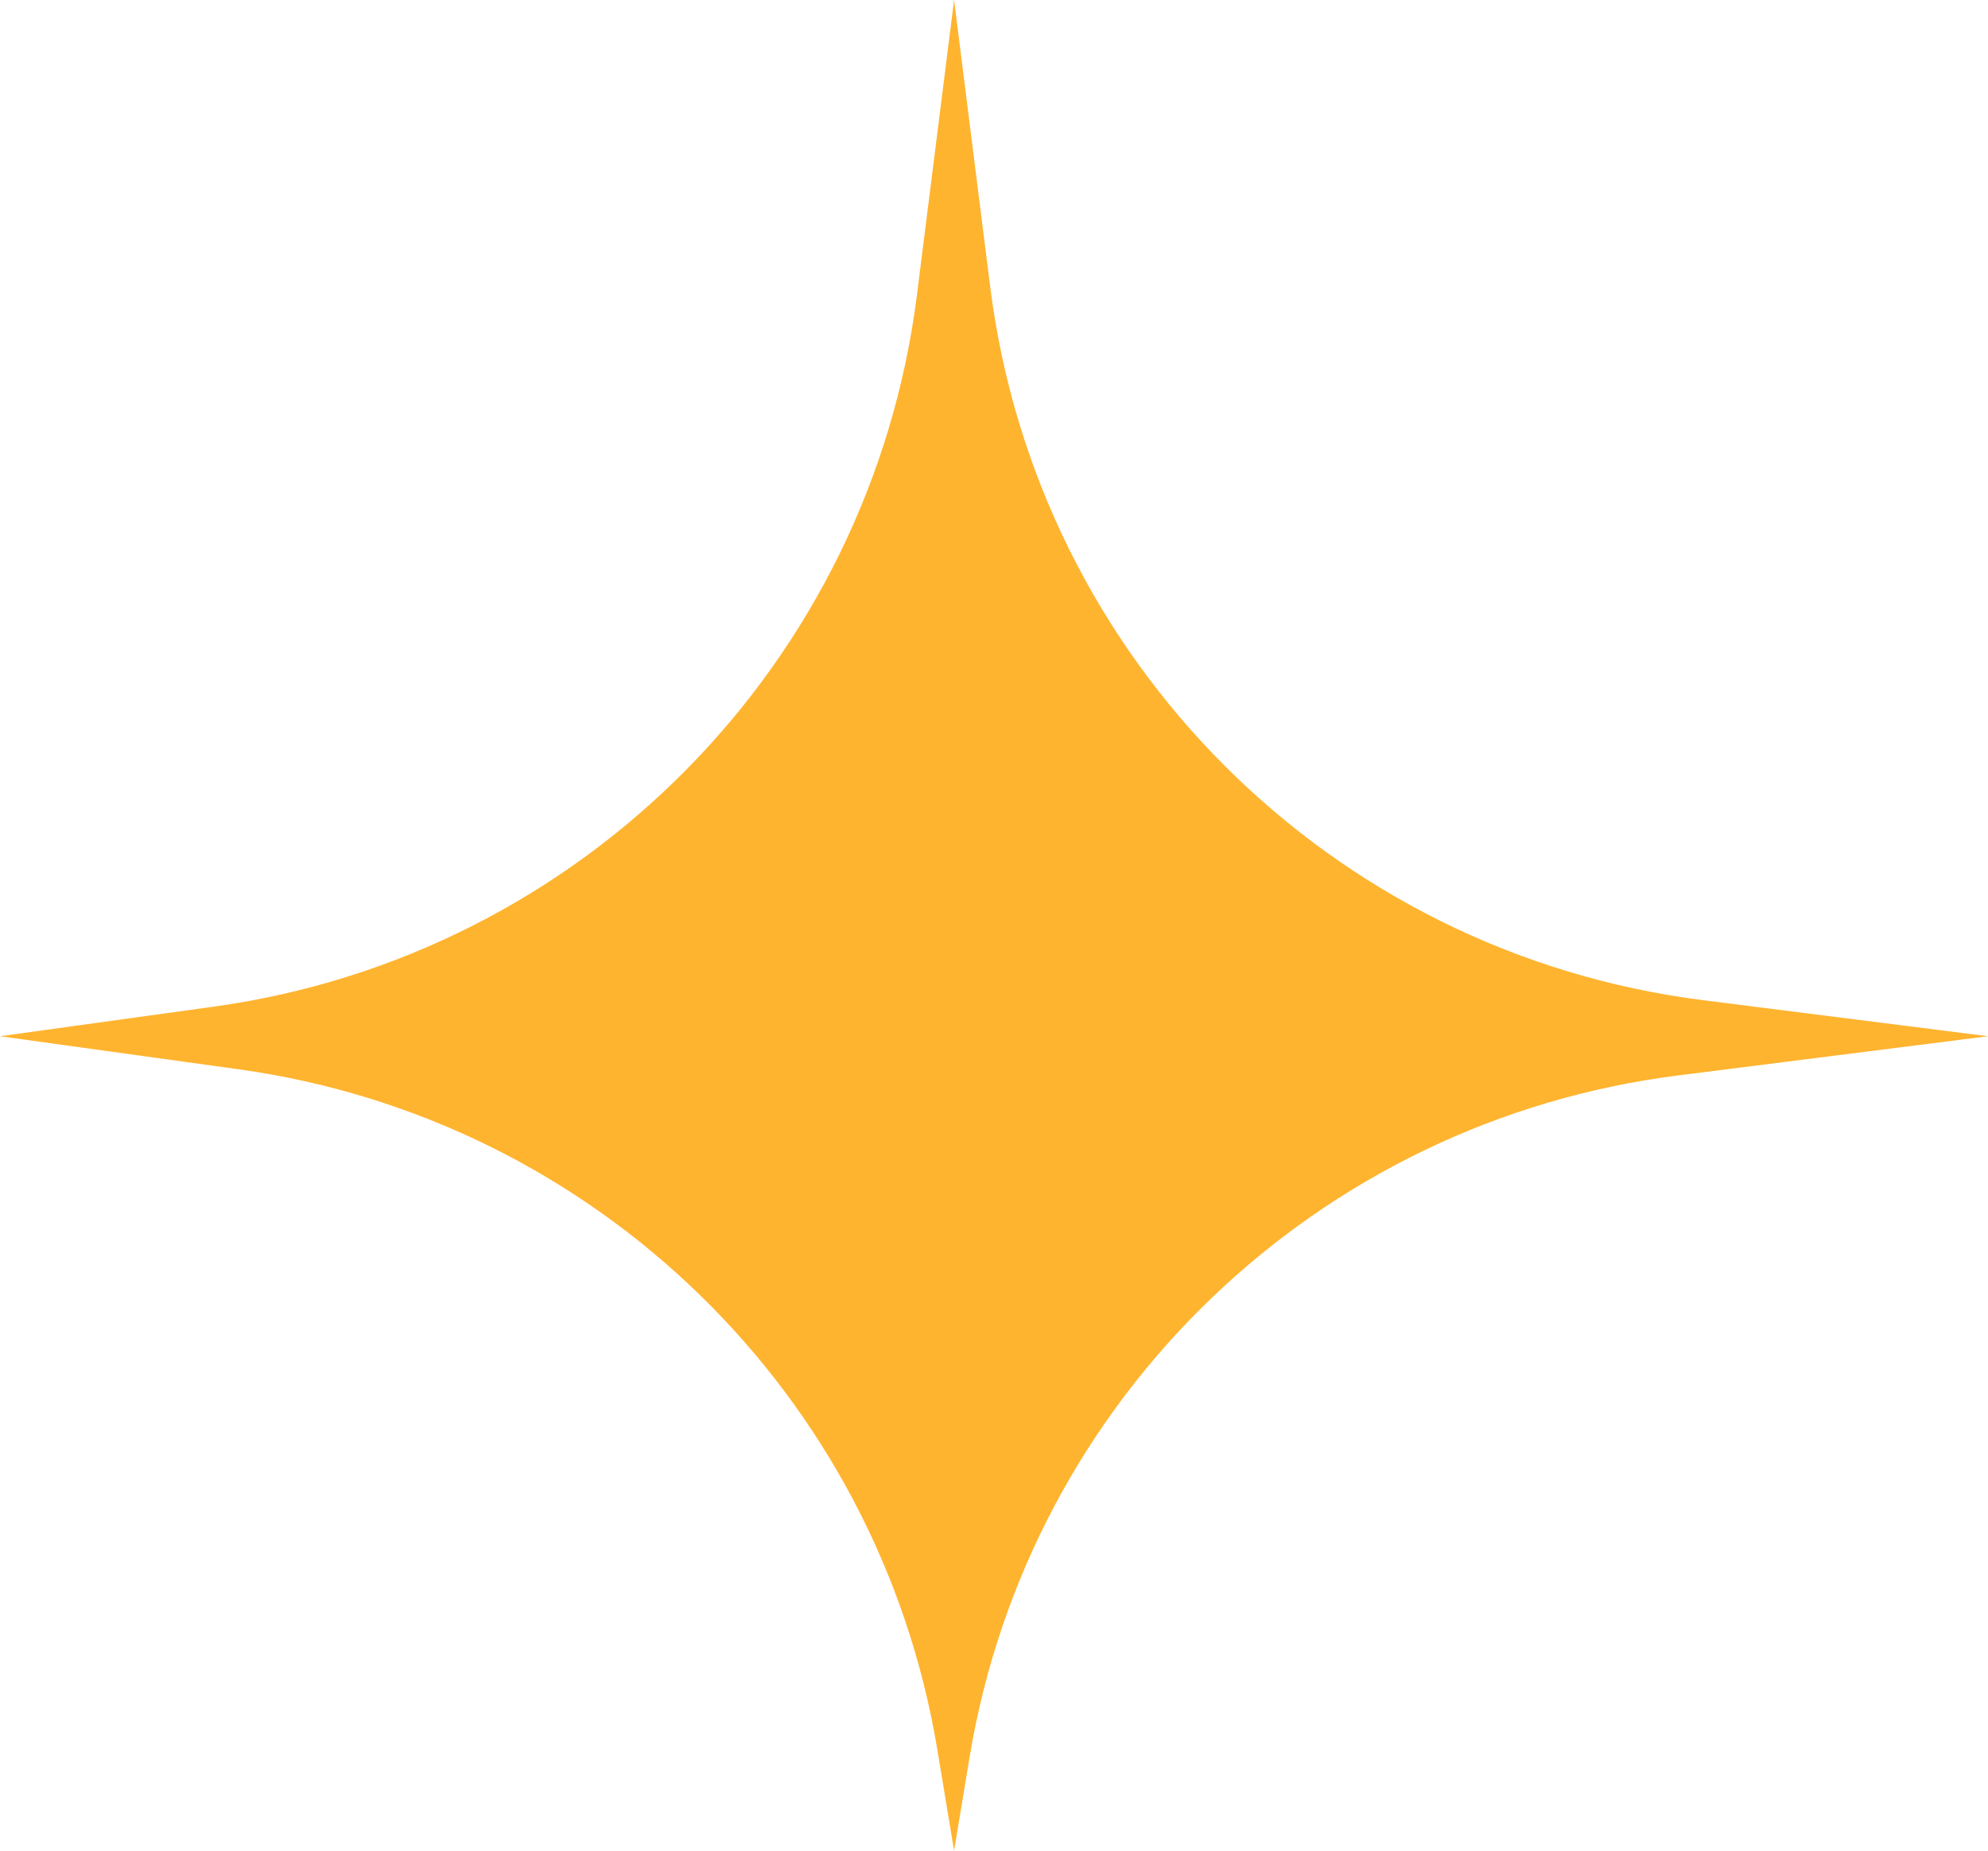 <svg width="87" height="81" viewBox="0 0 87 81" fill="none" xmlns="http://www.w3.org/2000/svg">
<path d="M41.753 0L43.335 12.56C45.388 28.868 58.227 41.715 74.534 43.777L87 45.354L73.431 47.071C57.643 49.068 45.039 61.195 42.434 76.894L41.753 81L41.018 76.568C38.439 61.025 26.051 48.964 10.444 46.801L0 45.354L9.352 44.059C25.477 41.825 38.095 29.048 40.129 12.897L41.753 0Z" fill="#FFB42F"/>
</svg>
